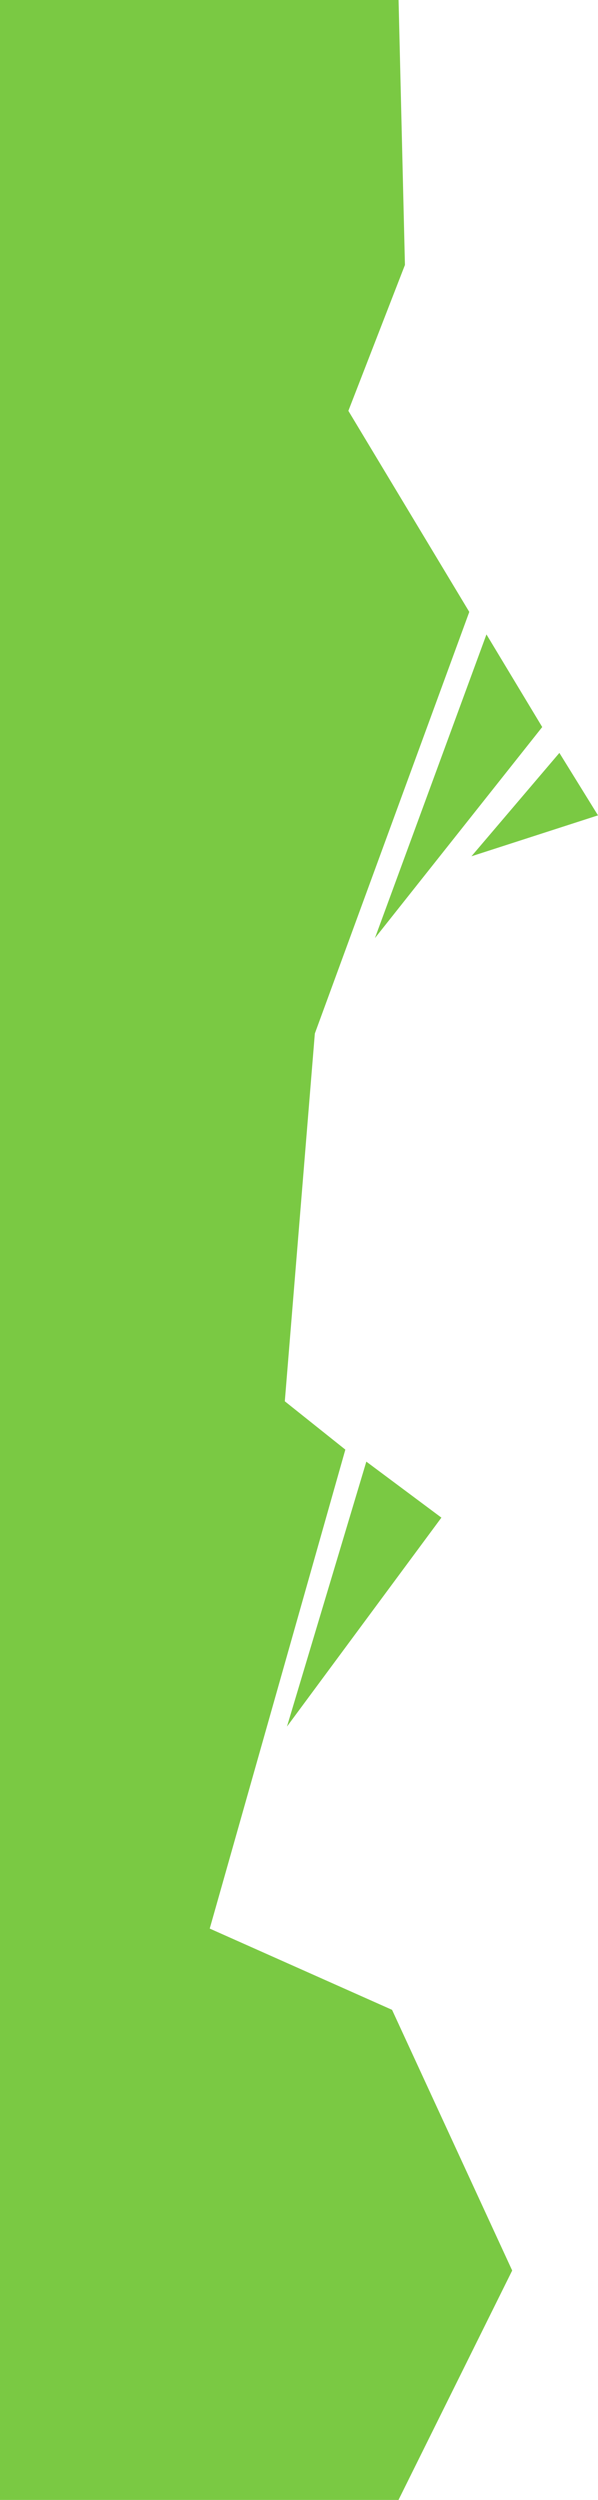 <svg xmlns="http://www.w3.org/2000/svg" viewBox="0 0 278.77 1164"><defs><style>.cls-1{fill:#7ac943;}</style></defs><g id="Layer_2" data-name="Layer 2"><g id="Layer_1-2" data-name="Layer 1"><polygon class="cls-1" points="133.77 803.92 205.77 706.63 170.77 680.55 133.77 803.92"/><polygon class="cls-1" points="182.77 935.81 97.77 897.97 160.99 674.96 132.77 652.46 146.77 481.22 218.77 284.92 162.4 191.29 188.77 123.37 185.8 0 0 0 0 1164 185.77 1164 238.77 1057.18 182.77 935.81"/><polygon class="cls-1" points="226.77 295.39 174.77 436.81 252.77 338.52 226.77 295.39"/><polygon class="cls-1" points="260.77 350.56 219.77 398.7 278.77 379.64 260.77 350.56"/></g></g></svg>